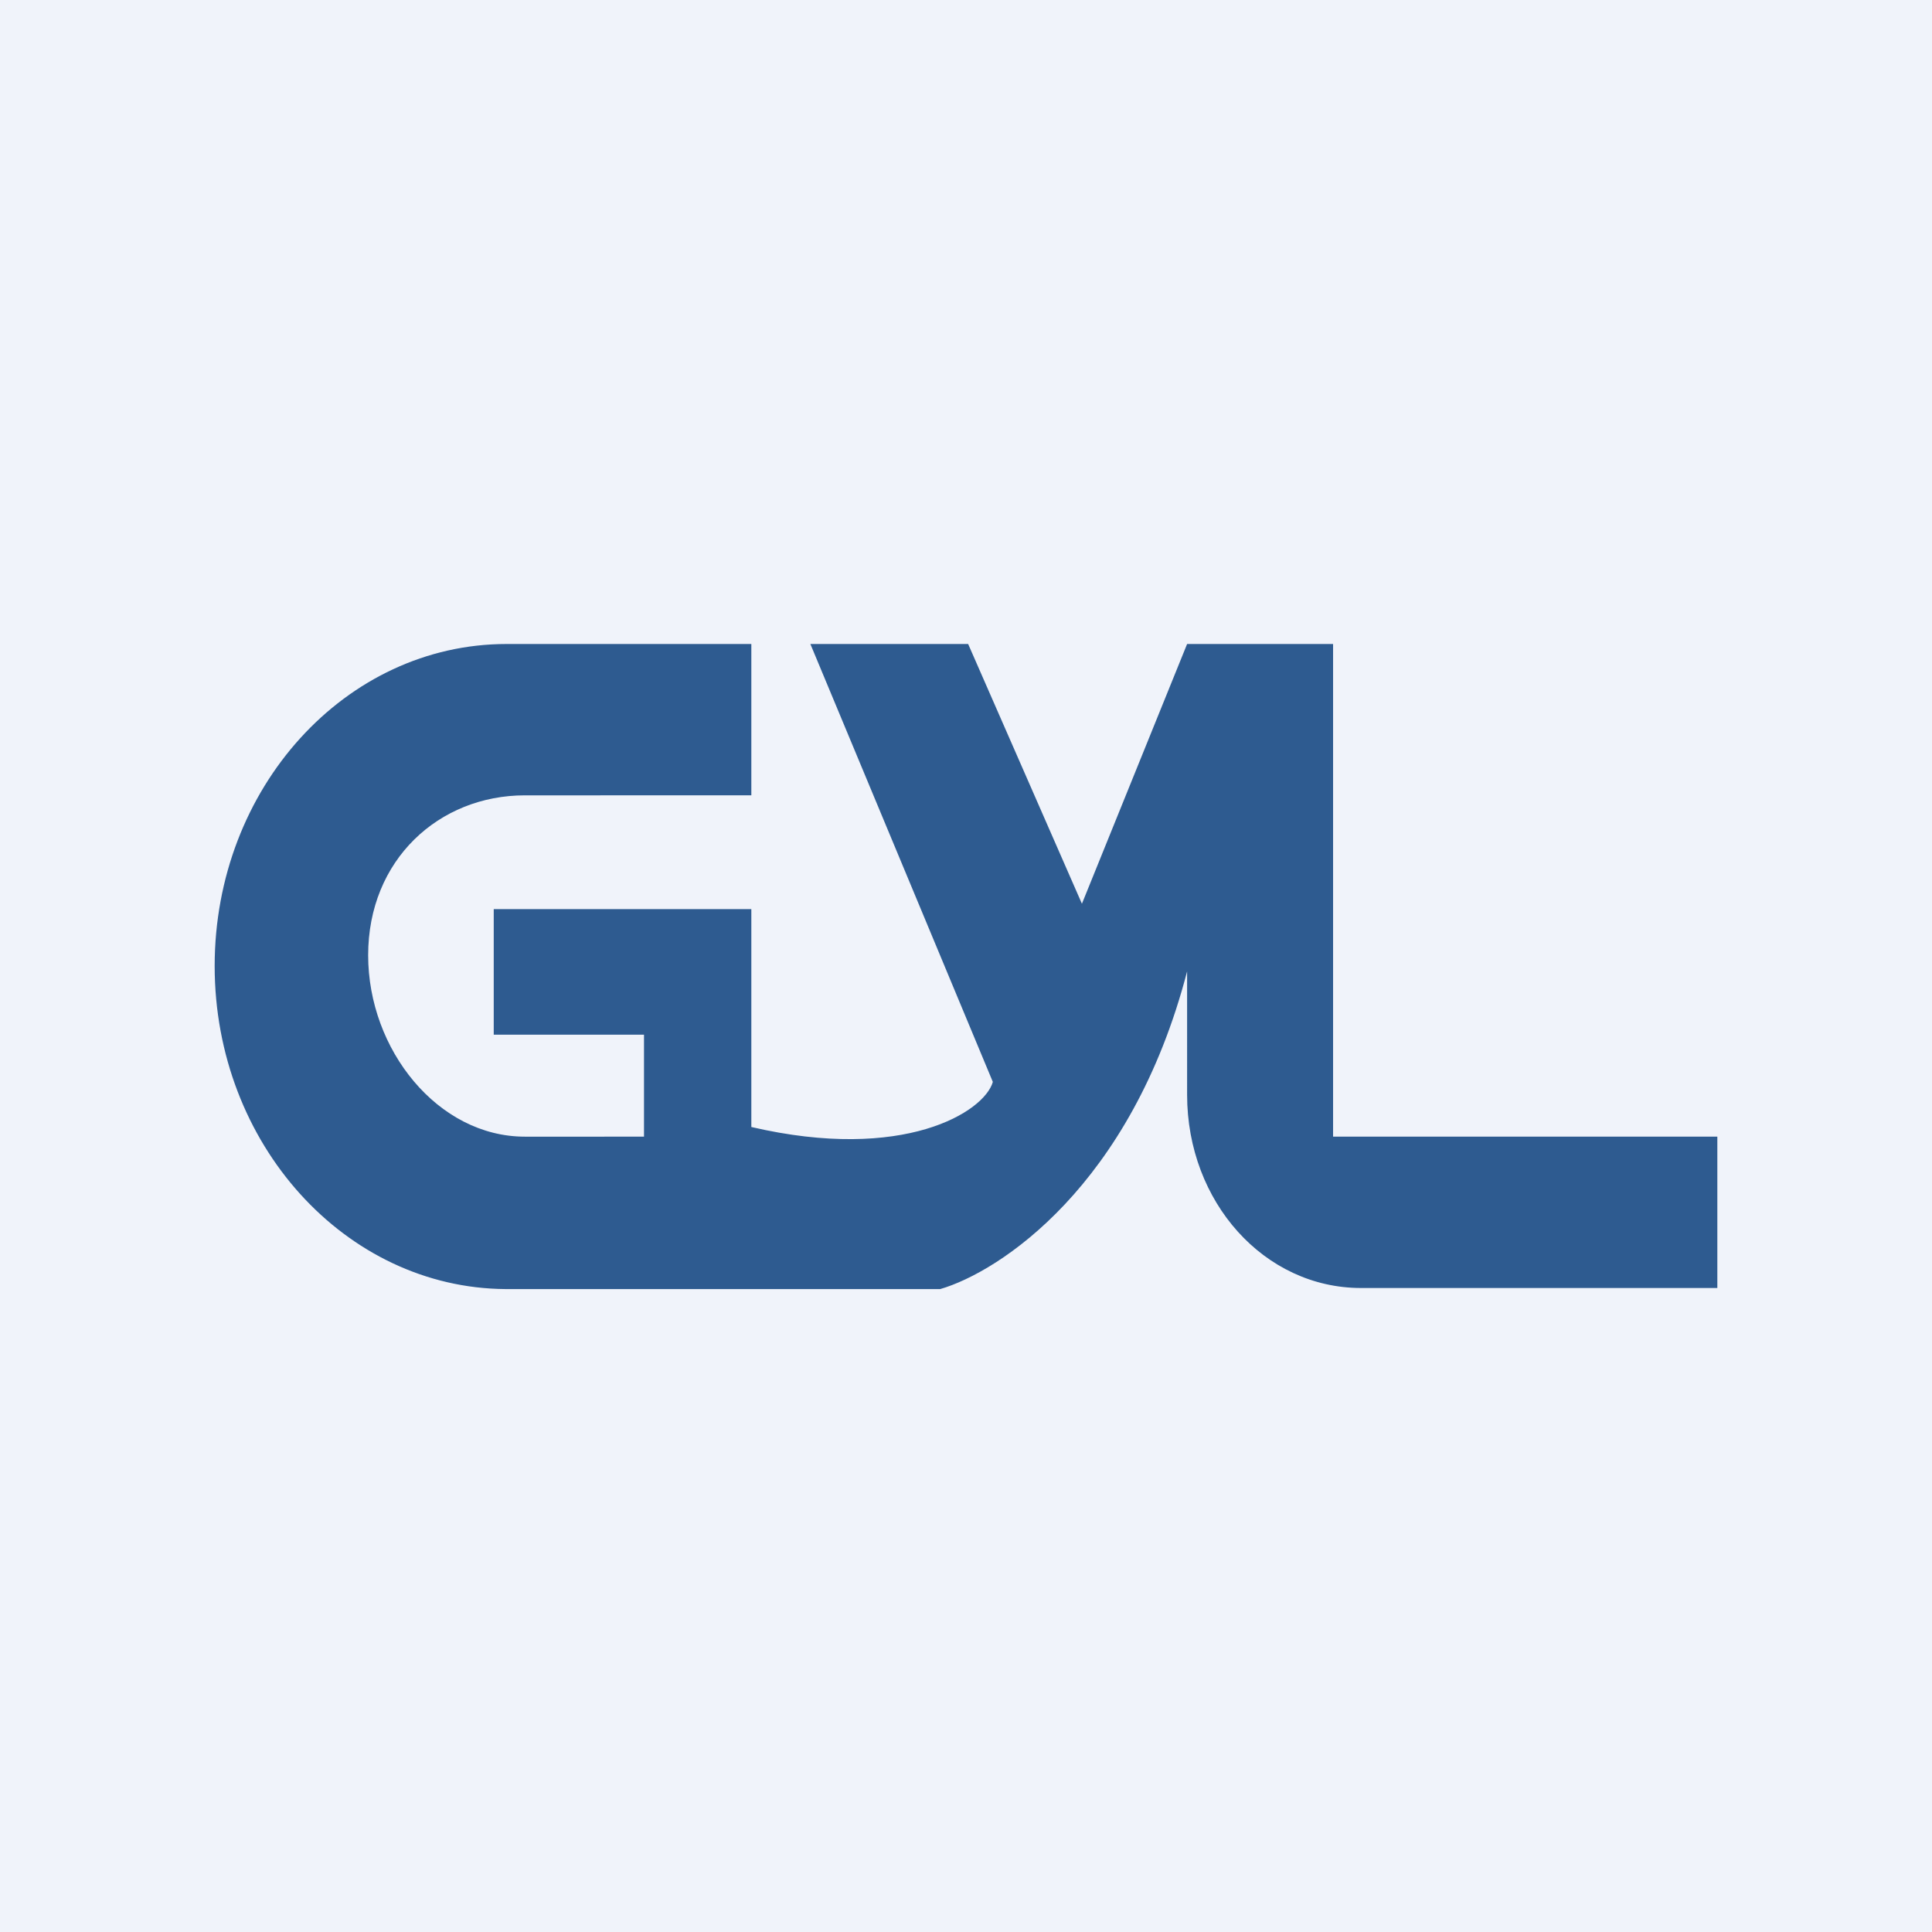 <!-- by TradingView --><svg width="18" height="18" viewBox="0 0 18 18" xmlns="http://www.w3.org/2000/svg"><path fill="#F0F3FA" d="M0 0h18v18H0z"/><path d="M4.72 6H7v1.41H4.89c-.8 0-1.46.6-1.46 1.49 0 .88.65 1.69 1.46 1.69H6v-.95H4.6V8.47H7v2.03c1.42.33 2.17-.14 2.25-.42L7.55 6h1.47l1.06 2.42.98-2.42h1.36v4.59H16V12h-3.32c-.9 0-1.62-.8-1.62-1.8V9.05c-.52 2-1.75 2.8-2.3 2.96H4.71C3.22 12 2 10.66 2 9s1.22-3 2.72-3Z" fill="#2E5B90"/></svg>